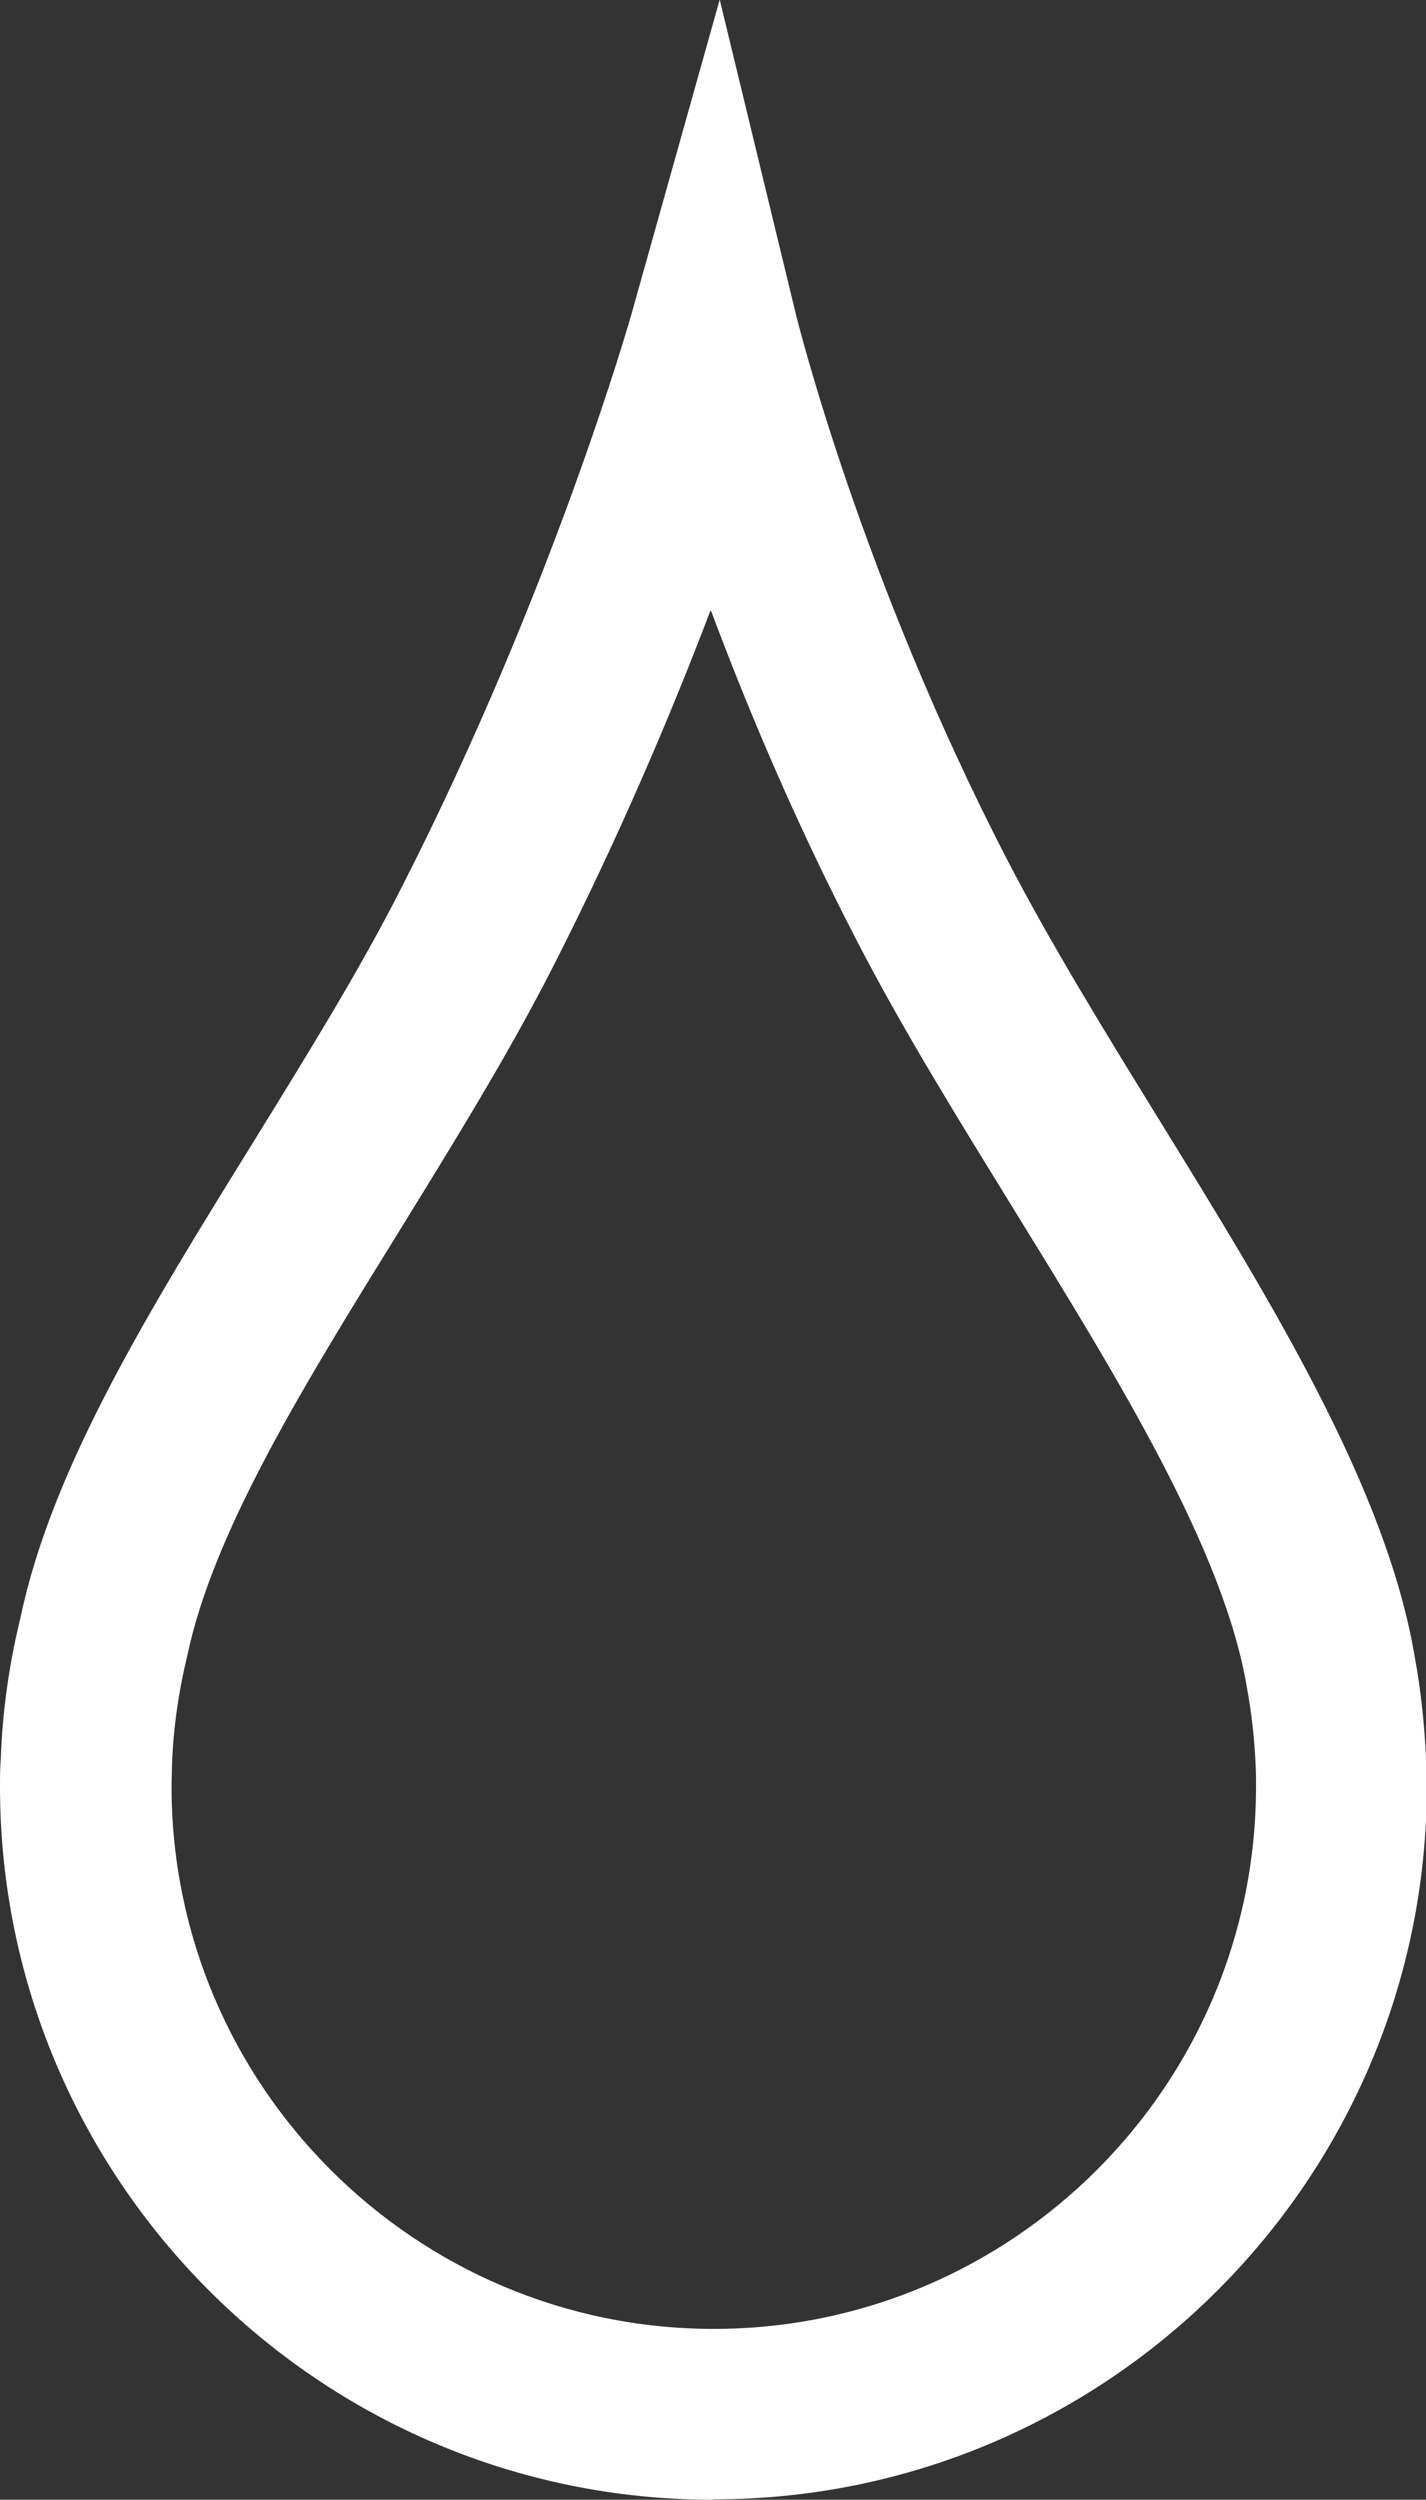 <?xml version="1.0" encoding="UTF-8"?>
<svg id="_Слой_2" data-name="Слой 2" xmlns="http://www.w3.org/2000/svg" viewBox="0 0 36.16 63.36">
  <rect x="0" y="0" width="36.16" height="63.36" fill="#333333" stroke="none"/>
  <defs>
    <style>
      .cls-1 {
        fill: #fff;
      }
    </style>
  </defs>
  <g id="_Слой_1-2" data-name="Слой 1">
    <path class="cls-1" d="m18.08,63.36C8.11,63.36,0,55.25,0,45.28c0-.23,0-.45.02-.69.04-1.2.21-2.41.5-3.59.8-3.81,3.27-7.8,5.89-12.03,1.32-2.14,2.69-4.34,3.77-6.47,3.84-7.52,5.81-14.46,5.83-14.53l2.24-7.98,1.95,8.05c.02.06,1.62,6.57,5.35,13.77,1.11,2.14,2.51,4.41,3.86,6.6,2.83,4.59,5.76,9.33,6.47,13.62.15.81.24,1.67.28,2.52.01.24.02.48.02.72,0,9.97-8.11,18.08-18.08,18.08Zm-.07-47.87c-.98,2.58-2.31,5.72-3.98,9-1.16,2.28-2.58,4.56-3.94,6.77-2.41,3.89-4.68,7.57-5.34,10.7-.23.96-.36,1.88-.39,2.81,0,.19-.01.35-.01.51,0,7.58,6.17,13.75,13.75,13.75s13.75-6.17,13.75-13.75c0-.17,0-.35-.01-.53v-.02c-.03-.65-.1-1.3-.22-1.95-.58-3.49-3.28-7.86-5.89-12.09-1.39-2.26-2.84-4.59-4.02-6.88-1.57-3.03-2.78-5.92-3.68-8.33Z"/>
  </g>
</svg>